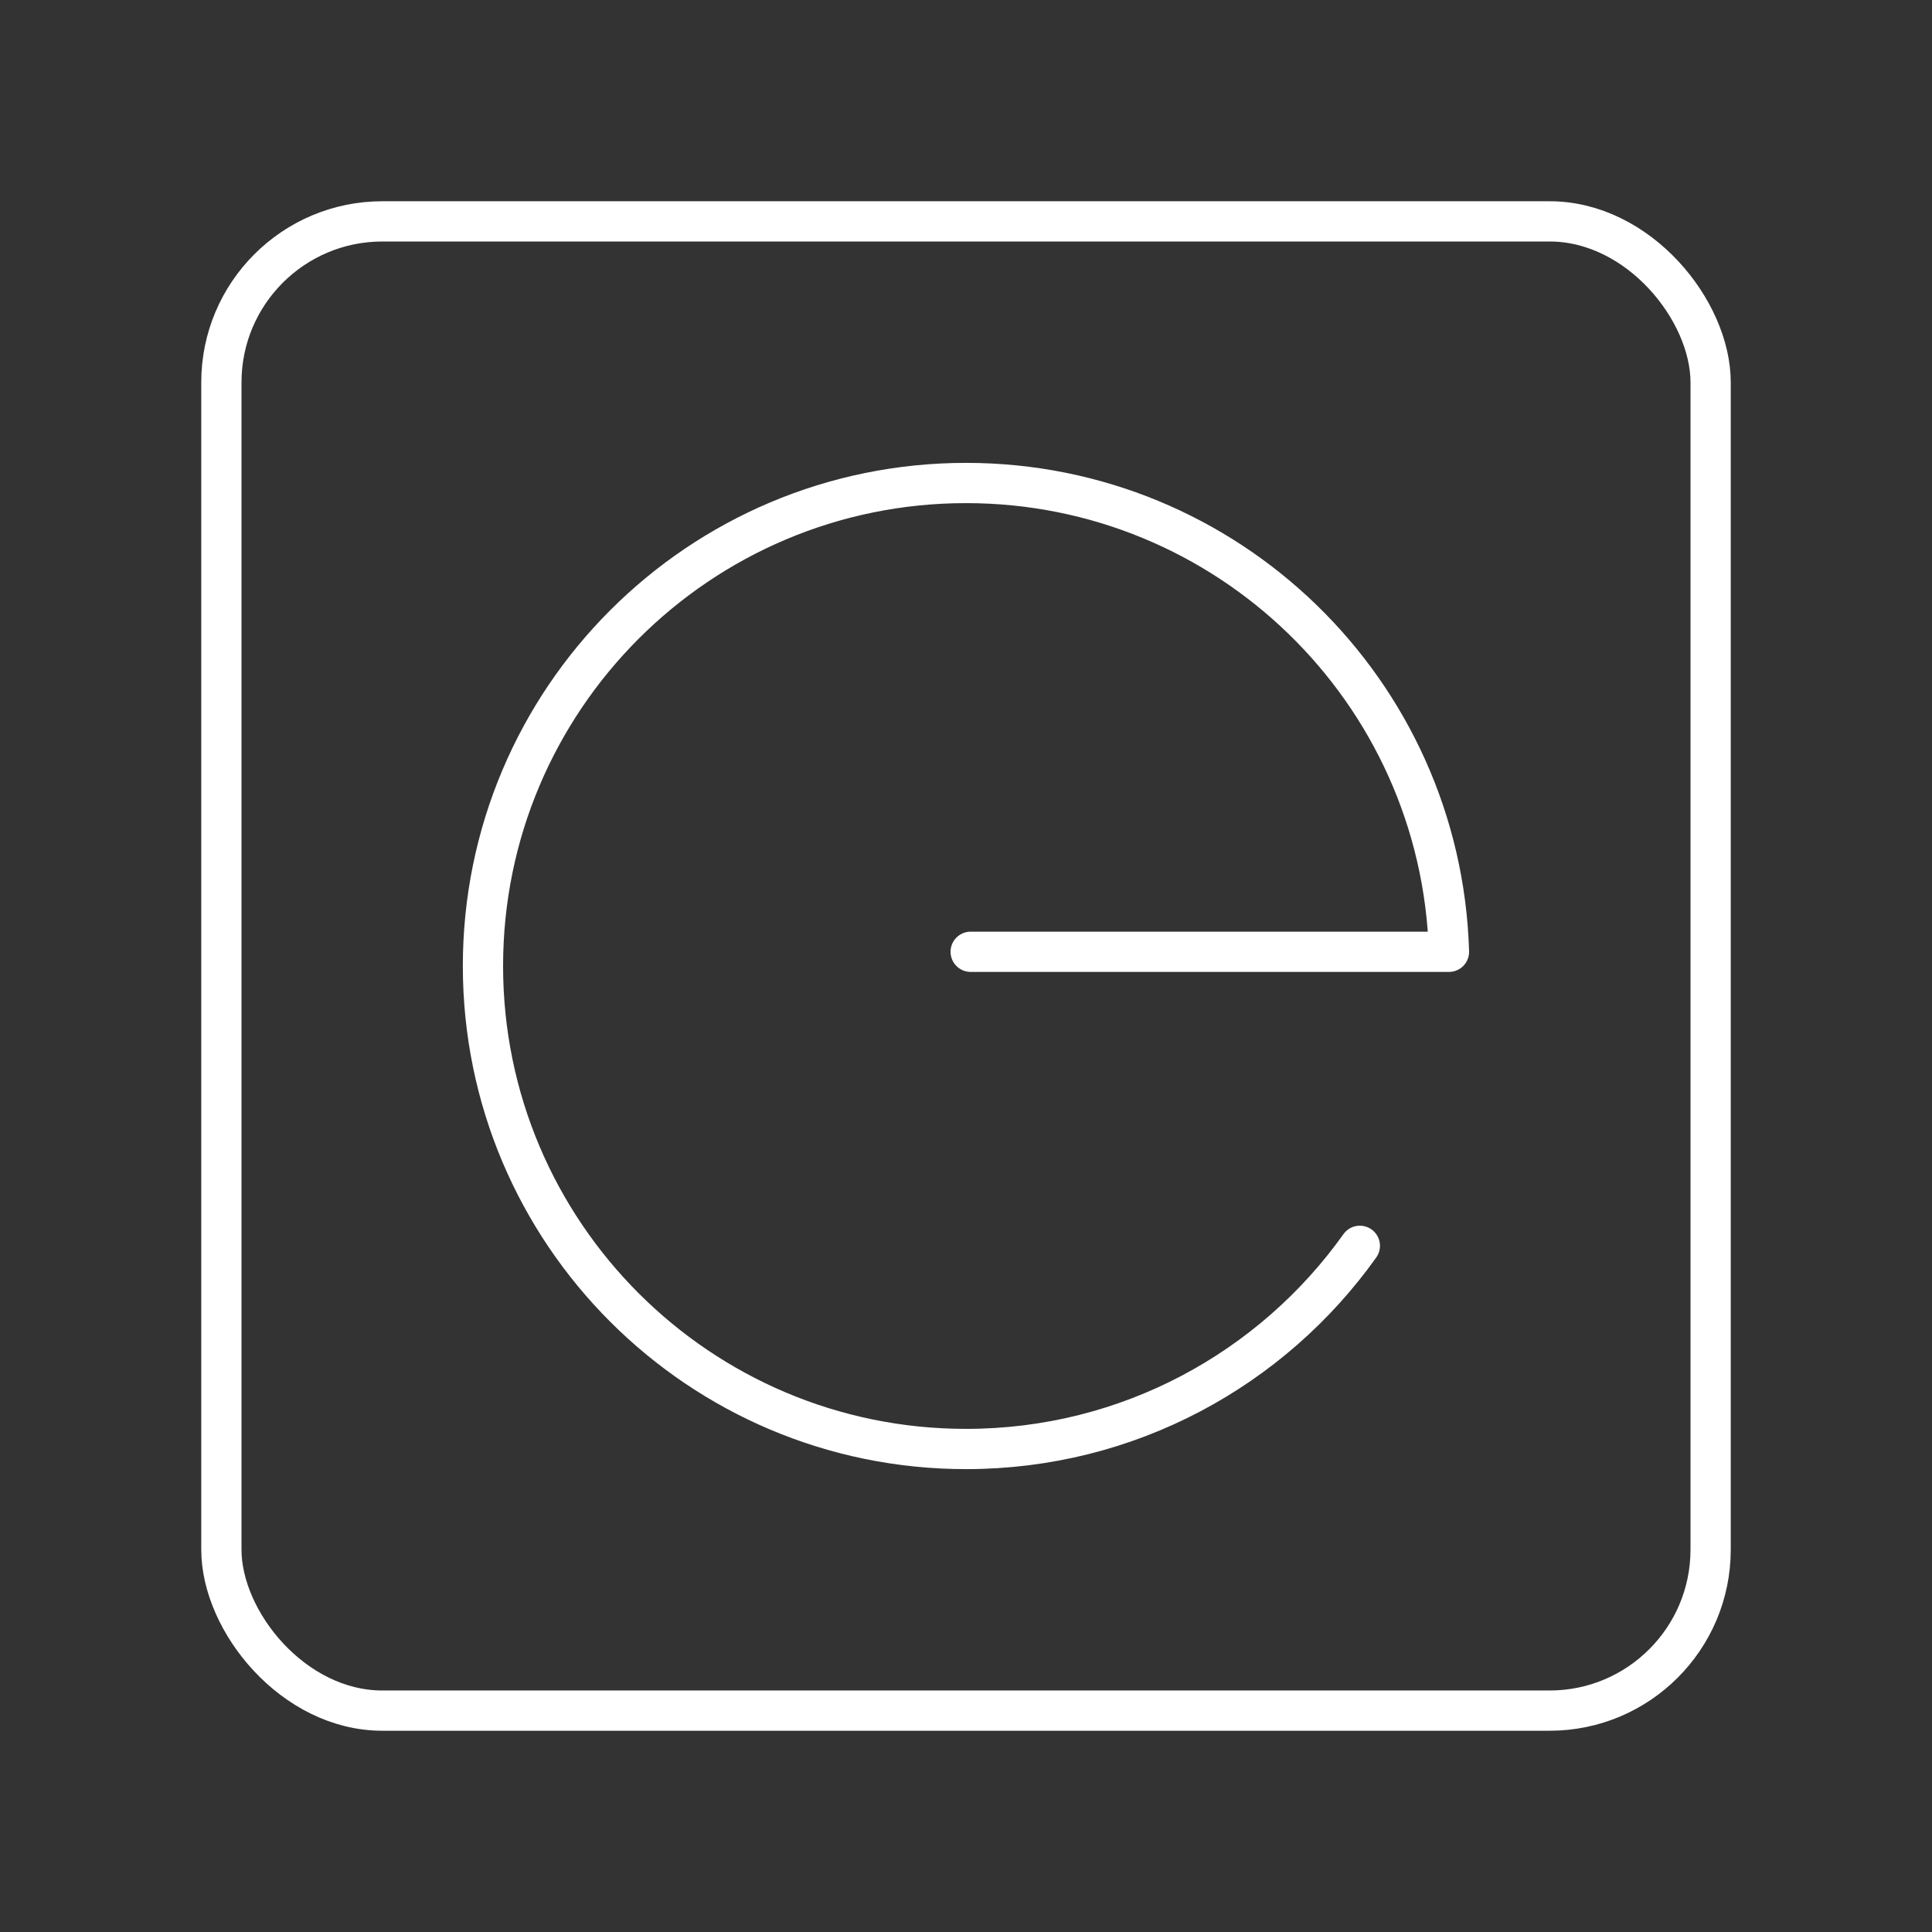 <?xml version="1.0" encoding="UTF-8"?><svg id="a" xmlns="http://www.w3.org/2000/svg" viewBox="0 0 48 48"><rect x="0" y="0" width="48" height="48" fill="#333333" stroke="none"/><defs><style>.b{fill:none;stroke:#fff;stroke-linecap:round;stroke-linejoin:round;}</style></defs><path class="b" d="M24.116,23.647h11.883c-.192-6.487-5.506-11.647-11.998-11.647-6.629,0-12.002,5.373-12.002,12s5.374,12,12.002,12c4.037,0,7.608-1.993,9.784-5.048"/><rect class="b" x="5.5" y="5.5" width="37" height="37" rx="4" ry="4"/></svg>